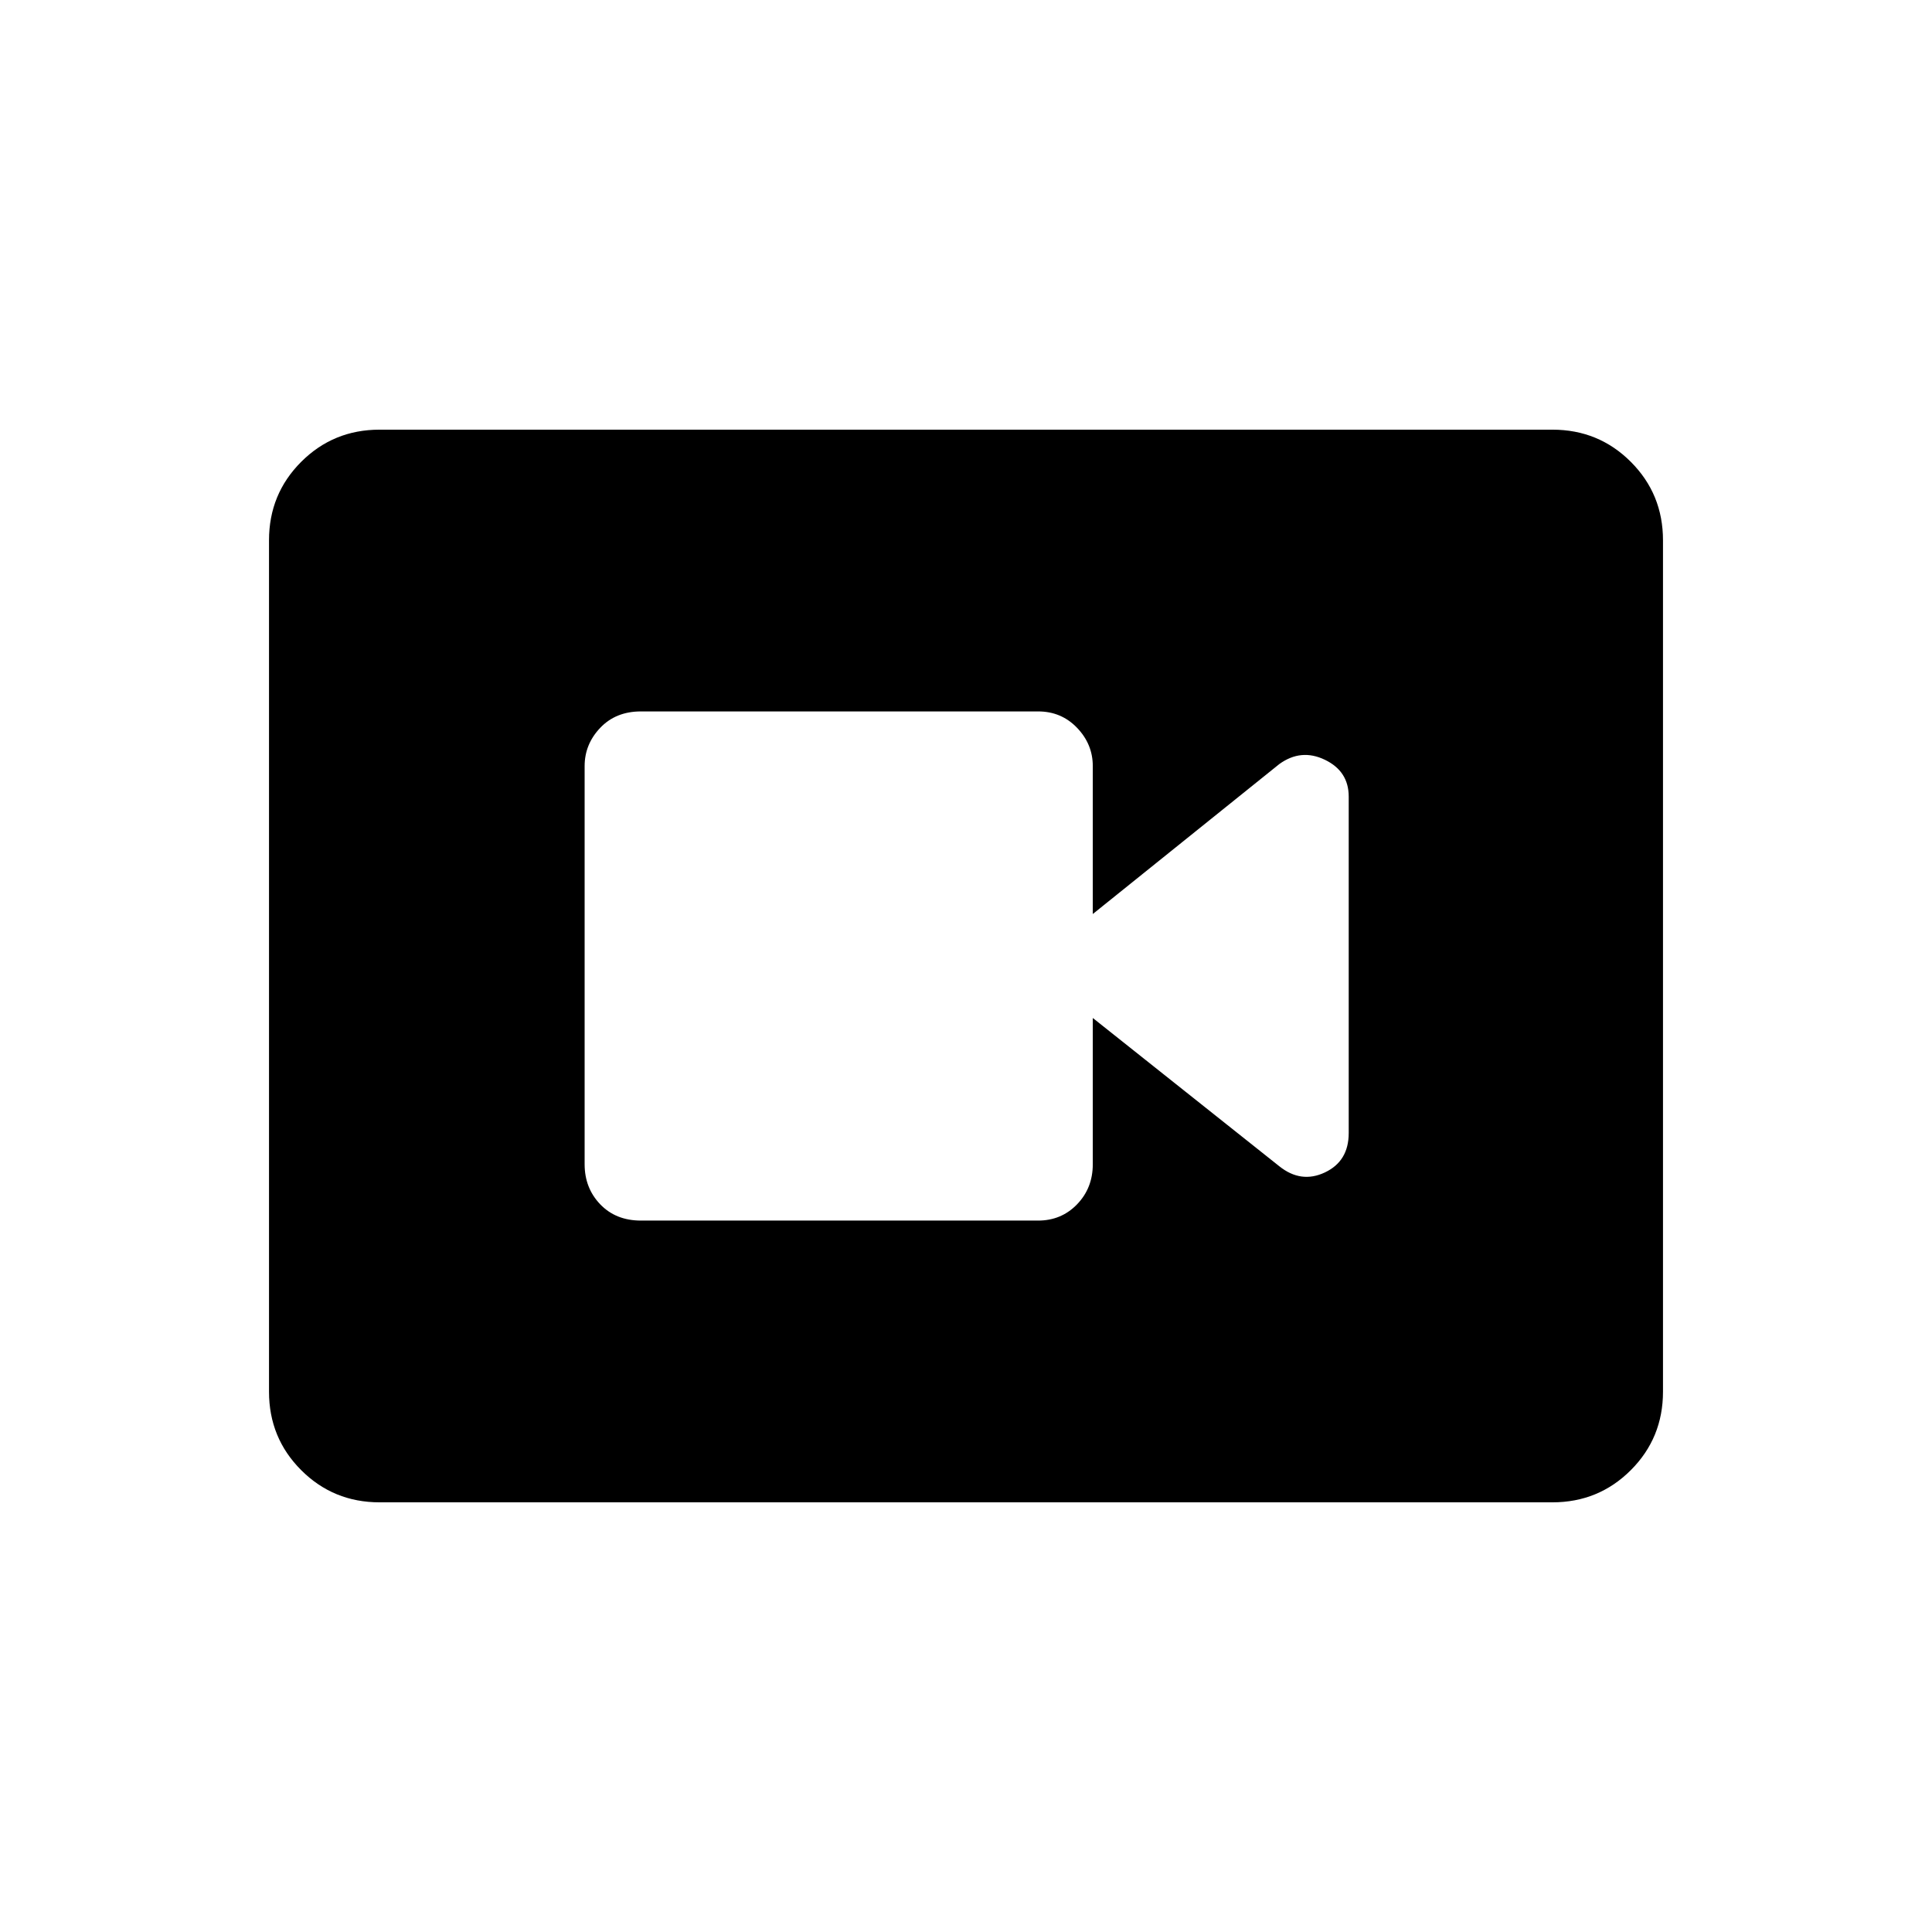 <svg xmlns="http://www.w3.org/2000/svg" height="40" viewBox="0 -960 960 960" width="40"><path d="M318.5-353.5h197.33q11.55 0 19.36-8.08 7.81-8.09 7.81-19.92v-72.67l92.67 73.67q10.83 8.67 22.66 3.08Q670.17-383 670.17-397v-167.16q0-12.61-11.84-18.31-11.83-5.7-22.66 2.14L543-505.83v-73.5q0-10.88-7.81-19.02-7.81-8.15-19.36-8.15H318.5q-12.5 0-20.25 8.15-7.75 8.14-7.75 19.02v197.83q0 11.83 7.75 19.92 7.75 8.08 20.25 8.08Zm-129.89 140q-22.96 0-38.95-15.99-15.99-15.99-15.99-38.98v-423.06q0-22.99 15.99-38.98 15.99-15.99 38.95-15.99h582.78q22.96 0 38.95 15.99 15.99 15.99 15.99 38.98v423.06q0 22.99-15.99 38.98-15.99 15.99-38.95 15.99H188.61Z"/></svg>